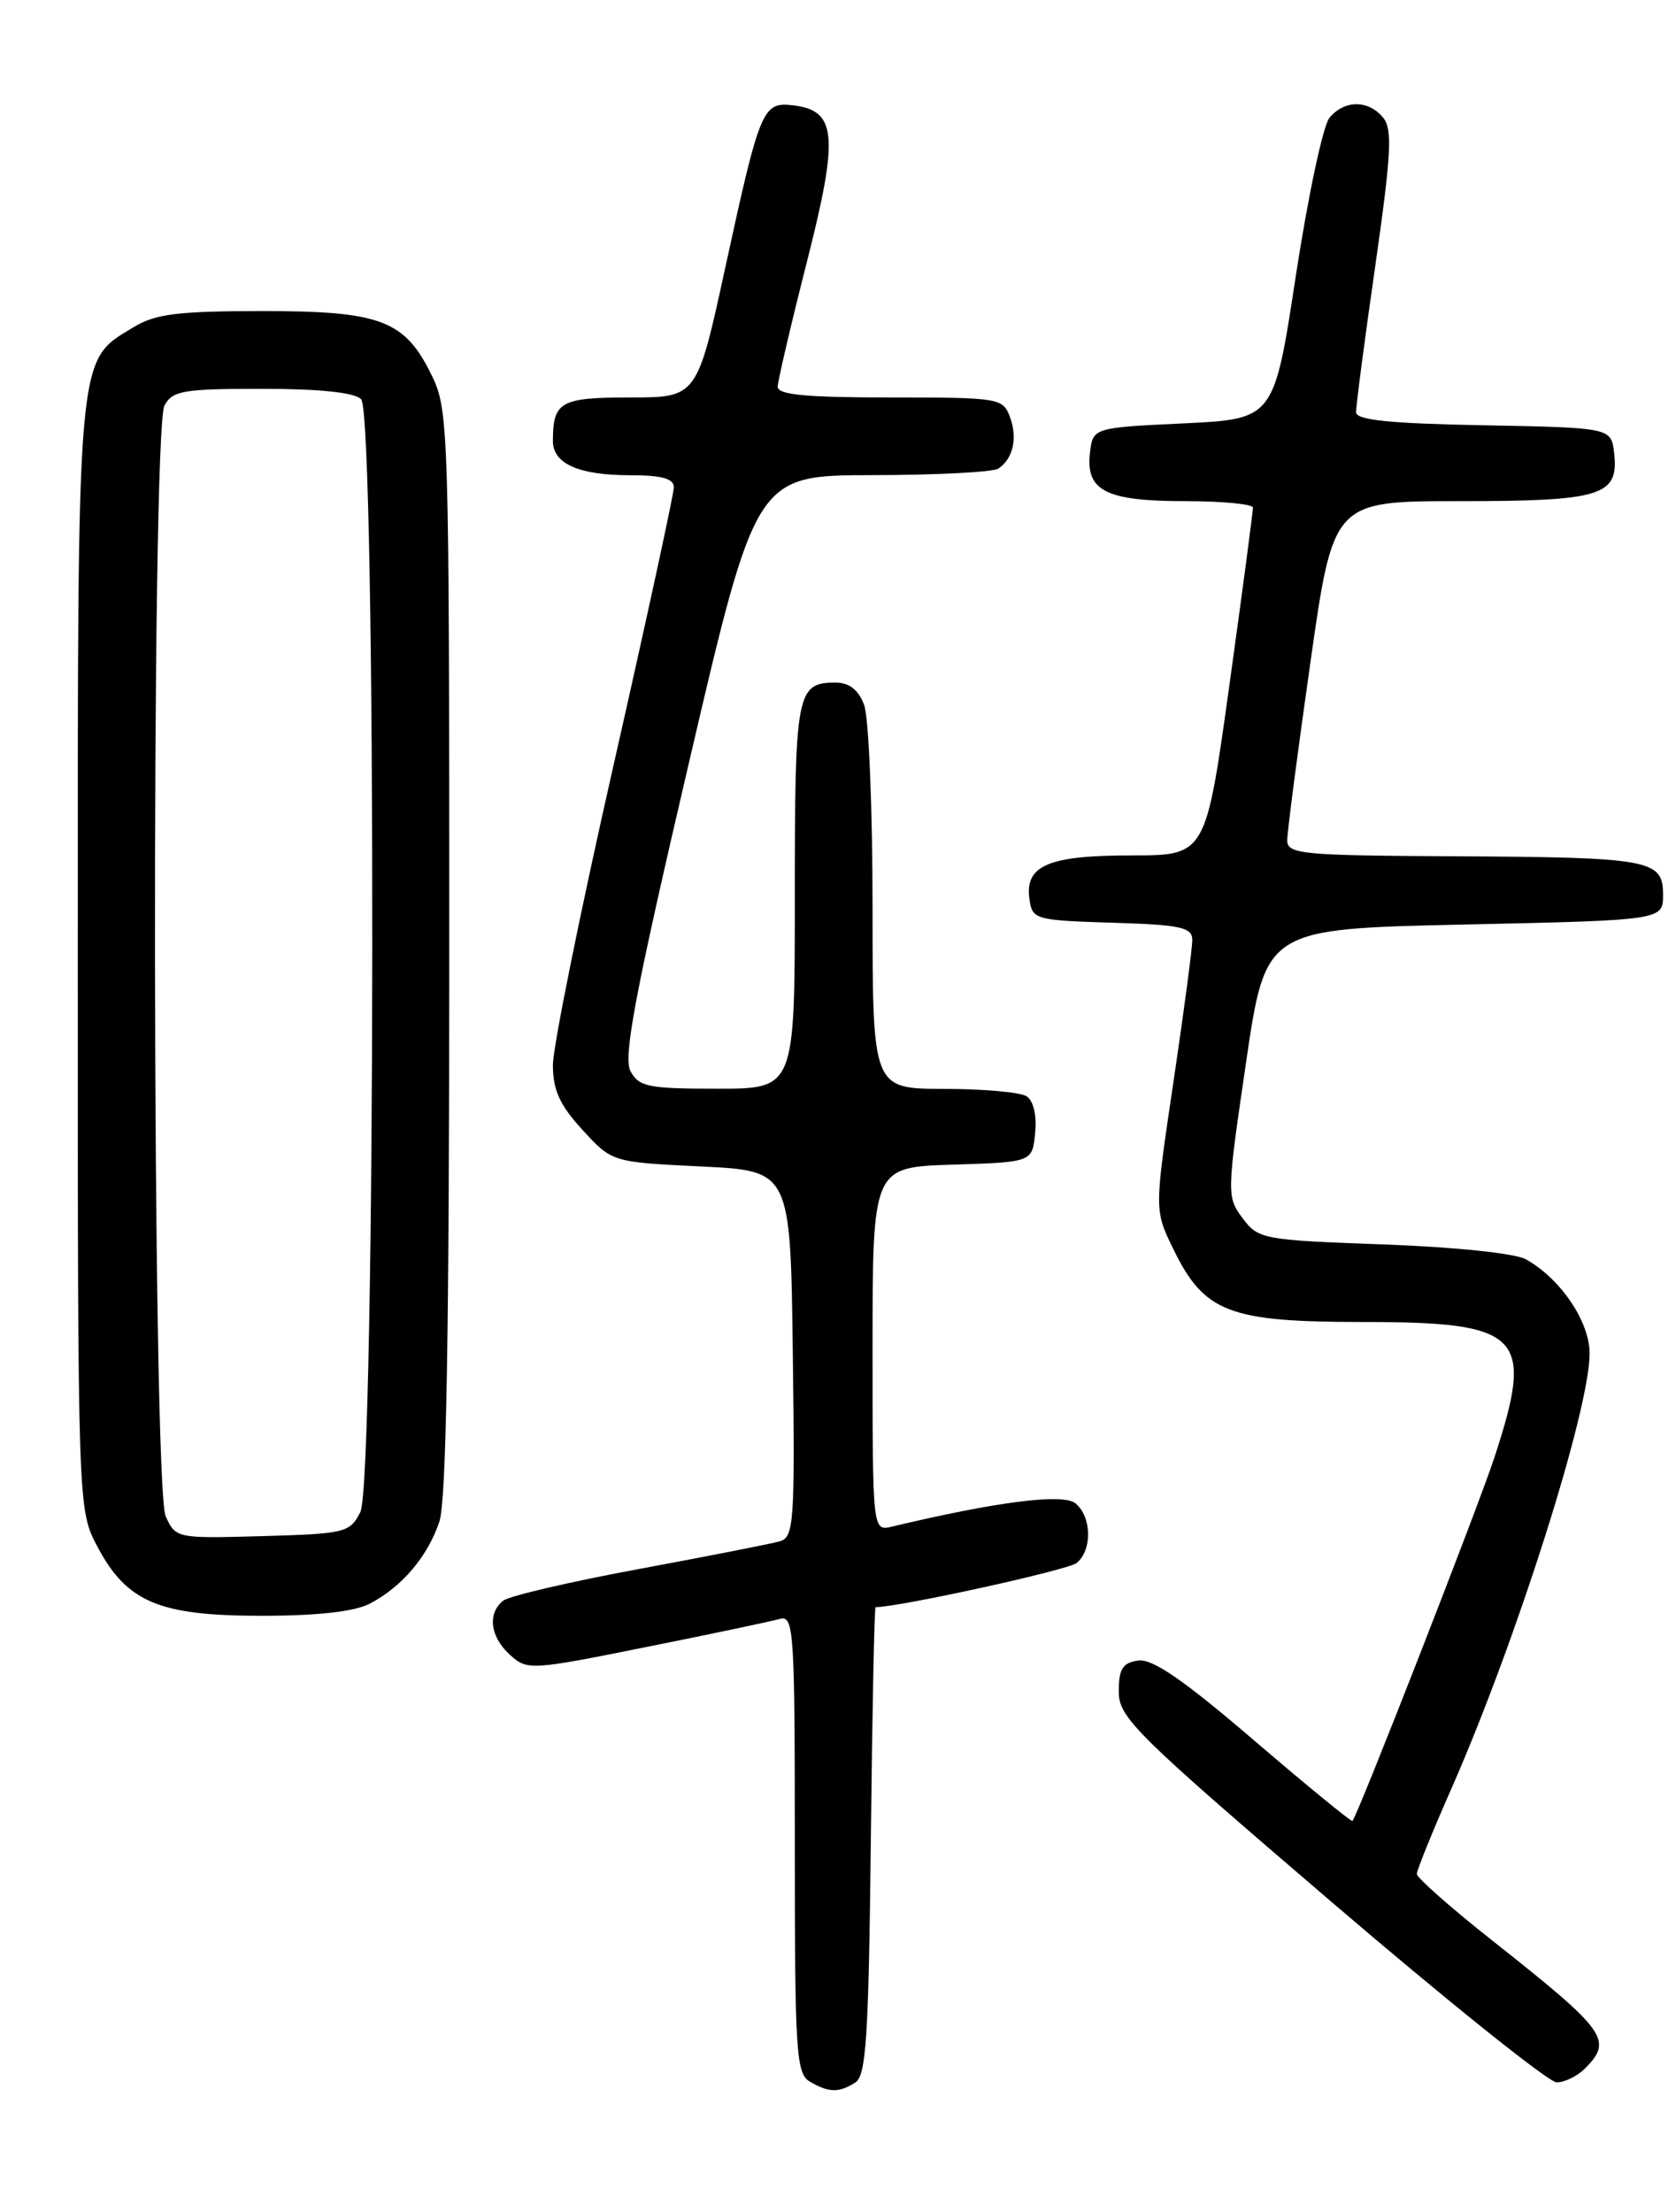 <?xml version="1.0" encoding="UTF-8" standalone="no"?>
<!DOCTYPE svg PUBLIC "-//W3C//DTD SVG 1.1//EN" "http://www.w3.org/Graphics/SVG/1.1/DTD/svg11.dtd" >
<svg xmlns="http://www.w3.org/2000/svg" xmlns:xlink="http://www.w3.org/1999/xlink" version="1.1" viewBox="0 0 194 256">
 <g >
 <path fill="currentColor"
d=" M 99.00 241.02 C 100.26 240.23 100.55 235.76 100.80 213.04 C 100.96 198.17 101.21 186.00 101.35 186.00 C 104.09 186.00 123.65 181.70 124.63 180.89 C 126.45 179.38 126.37 175.55 124.49 173.99 C 123.07 172.81 115.42 173.78 103.25 176.68 C 101.00 177.22 101.00 177.22 101.00 156.15 C 101.00 135.08 101.00 135.08 110.25 134.79 C 119.50 134.50 119.50 134.50 119.82 131.10 C 120.02 129.06 119.62 127.38 118.82 126.87 C 118.10 126.41 113.79 126.02 109.25 126.02 C 101.00 126.00 101.00 126.00 101.00 105.07 C 101.00 93.55 100.56 82.98 100.02 81.57 C 99.36 79.83 98.30 79.00 96.72 79.00 C 92.21 79.00 92.00 80.08 92.00 103.70 C 92.00 126.00 92.00 126.00 83.04 126.00 C 75.04 126.00 73.95 125.78 72.98 123.97 C 72.12 122.35 73.49 115.08 79.70 88.47 C 87.50 55.01 87.50 55.01 101.00 54.99 C 108.42 54.98 114.98 54.64 115.57 54.23 C 117.28 53.07 117.81 50.69 116.90 48.25 C 116.09 46.07 115.63 46.00 103.03 46.00 C 93.26 46.00 90.01 45.69 90.02 44.75 C 90.04 44.06 91.55 37.57 93.40 30.31 C 97.12 15.67 96.86 12.78 91.79 12.19 C 88.28 11.78 87.97 12.53 84.00 30.75 C 80.69 46.00 80.69 46.00 72.95 46.00 C 64.86 46.00 64.00 46.48 64.00 51.05 C 64.00 53.67 67.00 55.00 72.93 55.00 C 76.58 55.00 78.00 55.39 78.00 56.39 C 78.00 57.15 74.85 71.66 71.00 88.64 C 67.15 105.61 64.00 121.19 64.00 123.26 C 64.00 126.16 64.79 127.90 67.42 130.76 C 70.84 134.50 70.84 134.50 81.17 135.00 C 91.50 135.50 91.50 135.50 91.77 156.68 C 92.02 176.20 91.90 177.89 90.27 178.38 C 89.30 178.66 81.97 180.10 74.00 181.58 C 66.03 183.05 58.94 184.71 58.25 185.25 C 56.39 186.73 56.73 189.45 59.04 191.53 C 61.02 193.33 61.43 193.31 74.79 190.62 C 82.33 189.11 89.29 187.64 90.25 187.37 C 91.89 186.90 92.00 188.60 92.00 213.38 C 92.00 237.58 92.15 239.99 93.75 240.92 C 95.94 242.20 97.10 242.22 99.00 241.02 Z  M 183.43 239.43 C 186.75 236.11 186.01 235.08 172.74 224.59 C 167.93 220.79 164.00 217.32 164.00 216.88 C 164.00 216.45 165.80 211.99 168.01 206.99 C 175.53 189.89 184.00 163.22 184.00 156.63 C 184.00 152.96 180.65 148.00 176.64 145.75 C 175.40 145.05 168.48 144.33 160.10 144.02 C 146.17 143.52 145.65 143.42 143.83 140.98 C 141.99 138.52 142.00 138.16 144.23 122.98 C 146.50 107.50 146.50 107.50 169.50 107.00 C 192.50 106.50 192.50 106.50 192.50 103.55 C 192.50 99.48 191.06 99.22 168.25 99.10 C 150.62 99.01 149.00 98.85 149.00 97.25 C 149.00 96.29 150.20 87.06 151.67 76.75 C 154.33 58.00 154.33 58.00 168.98 58.00 C 185.39 58.00 187.40 57.38 186.84 52.45 C 186.50 49.50 186.50 49.50 171.75 49.22 C 160.96 49.02 156.99 48.62 156.97 47.72 C 156.95 47.05 157.94 39.46 159.18 30.85 C 161.05 17.75 161.20 14.95 160.09 13.60 C 158.37 11.54 155.62 11.55 153.89 13.63 C 153.14 14.53 151.40 22.74 150.00 31.88 C 147.47 48.50 147.47 48.50 136.98 49.00 C 126.50 49.50 126.50 49.50 126.16 52.45 C 125.67 56.81 128.03 58.00 137.19 58.00 C 141.49 58.00 145.01 58.34 145.03 58.75 C 145.04 59.16 143.82 68.39 142.31 79.25 C 139.57 99.00 139.57 99.00 130.98 99.00 C 121.33 99.00 118.61 100.16 119.16 104.06 C 119.49 106.42 119.79 106.51 128.75 106.79 C 136.70 107.03 138.00 107.32 138.01 108.79 C 138.01 109.73 137.03 117.15 135.82 125.27 C 133.62 140.05 133.62 140.05 135.80 144.53 C 139.38 151.89 142.22 152.99 157.64 153.00 C 176.20 153.00 177.63 154.46 173.00 168.62 C 171.14 174.32 157.23 209.93 156.55 210.75 C 156.43 210.88 151.31 206.69 145.17 201.43 C 137.00 194.42 133.40 191.95 131.75 192.18 C 129.94 192.44 129.50 193.14 129.50 195.76 C 129.50 198.78 131.30 200.56 154.00 220.01 C 167.47 231.55 179.26 240.99 180.18 241.00 C 181.10 241.00 182.56 240.29 183.43 239.43 Z  M 42.80 185.60 C 46.52 183.66 49.51 180.14 50.86 176.10 C 51.66 173.70 52.00 154.27 52.00 110.17 C 52.00 49.90 51.93 47.48 50.02 43.54 C 46.88 37.05 44.13 36.00 30.35 36.00 C 20.52 36.01 17.97 36.33 15.42 37.89 C 8.83 41.90 9.00 39.97 9.00 110.74 C 9.00 174.69 9.00 174.69 11.27 178.99 C 14.68 185.43 18.41 187.00 30.28 187.00 C 36.77 187.00 41.02 186.52 42.80 185.60 Z  M 19.18 175.49 C 17.62 172.07 17.48 49.83 19.04 46.93 C 19.96 45.21 21.21 45.00 30.34 45.00 C 36.99 45.00 41.02 45.42 41.80 46.20 C 43.58 47.98 43.49 171.46 41.71 175.00 C 40.50 177.38 39.98 177.51 30.40 177.78 C 20.45 178.06 20.34 178.04 19.18 175.49 Z "/>
</g>
</svg>